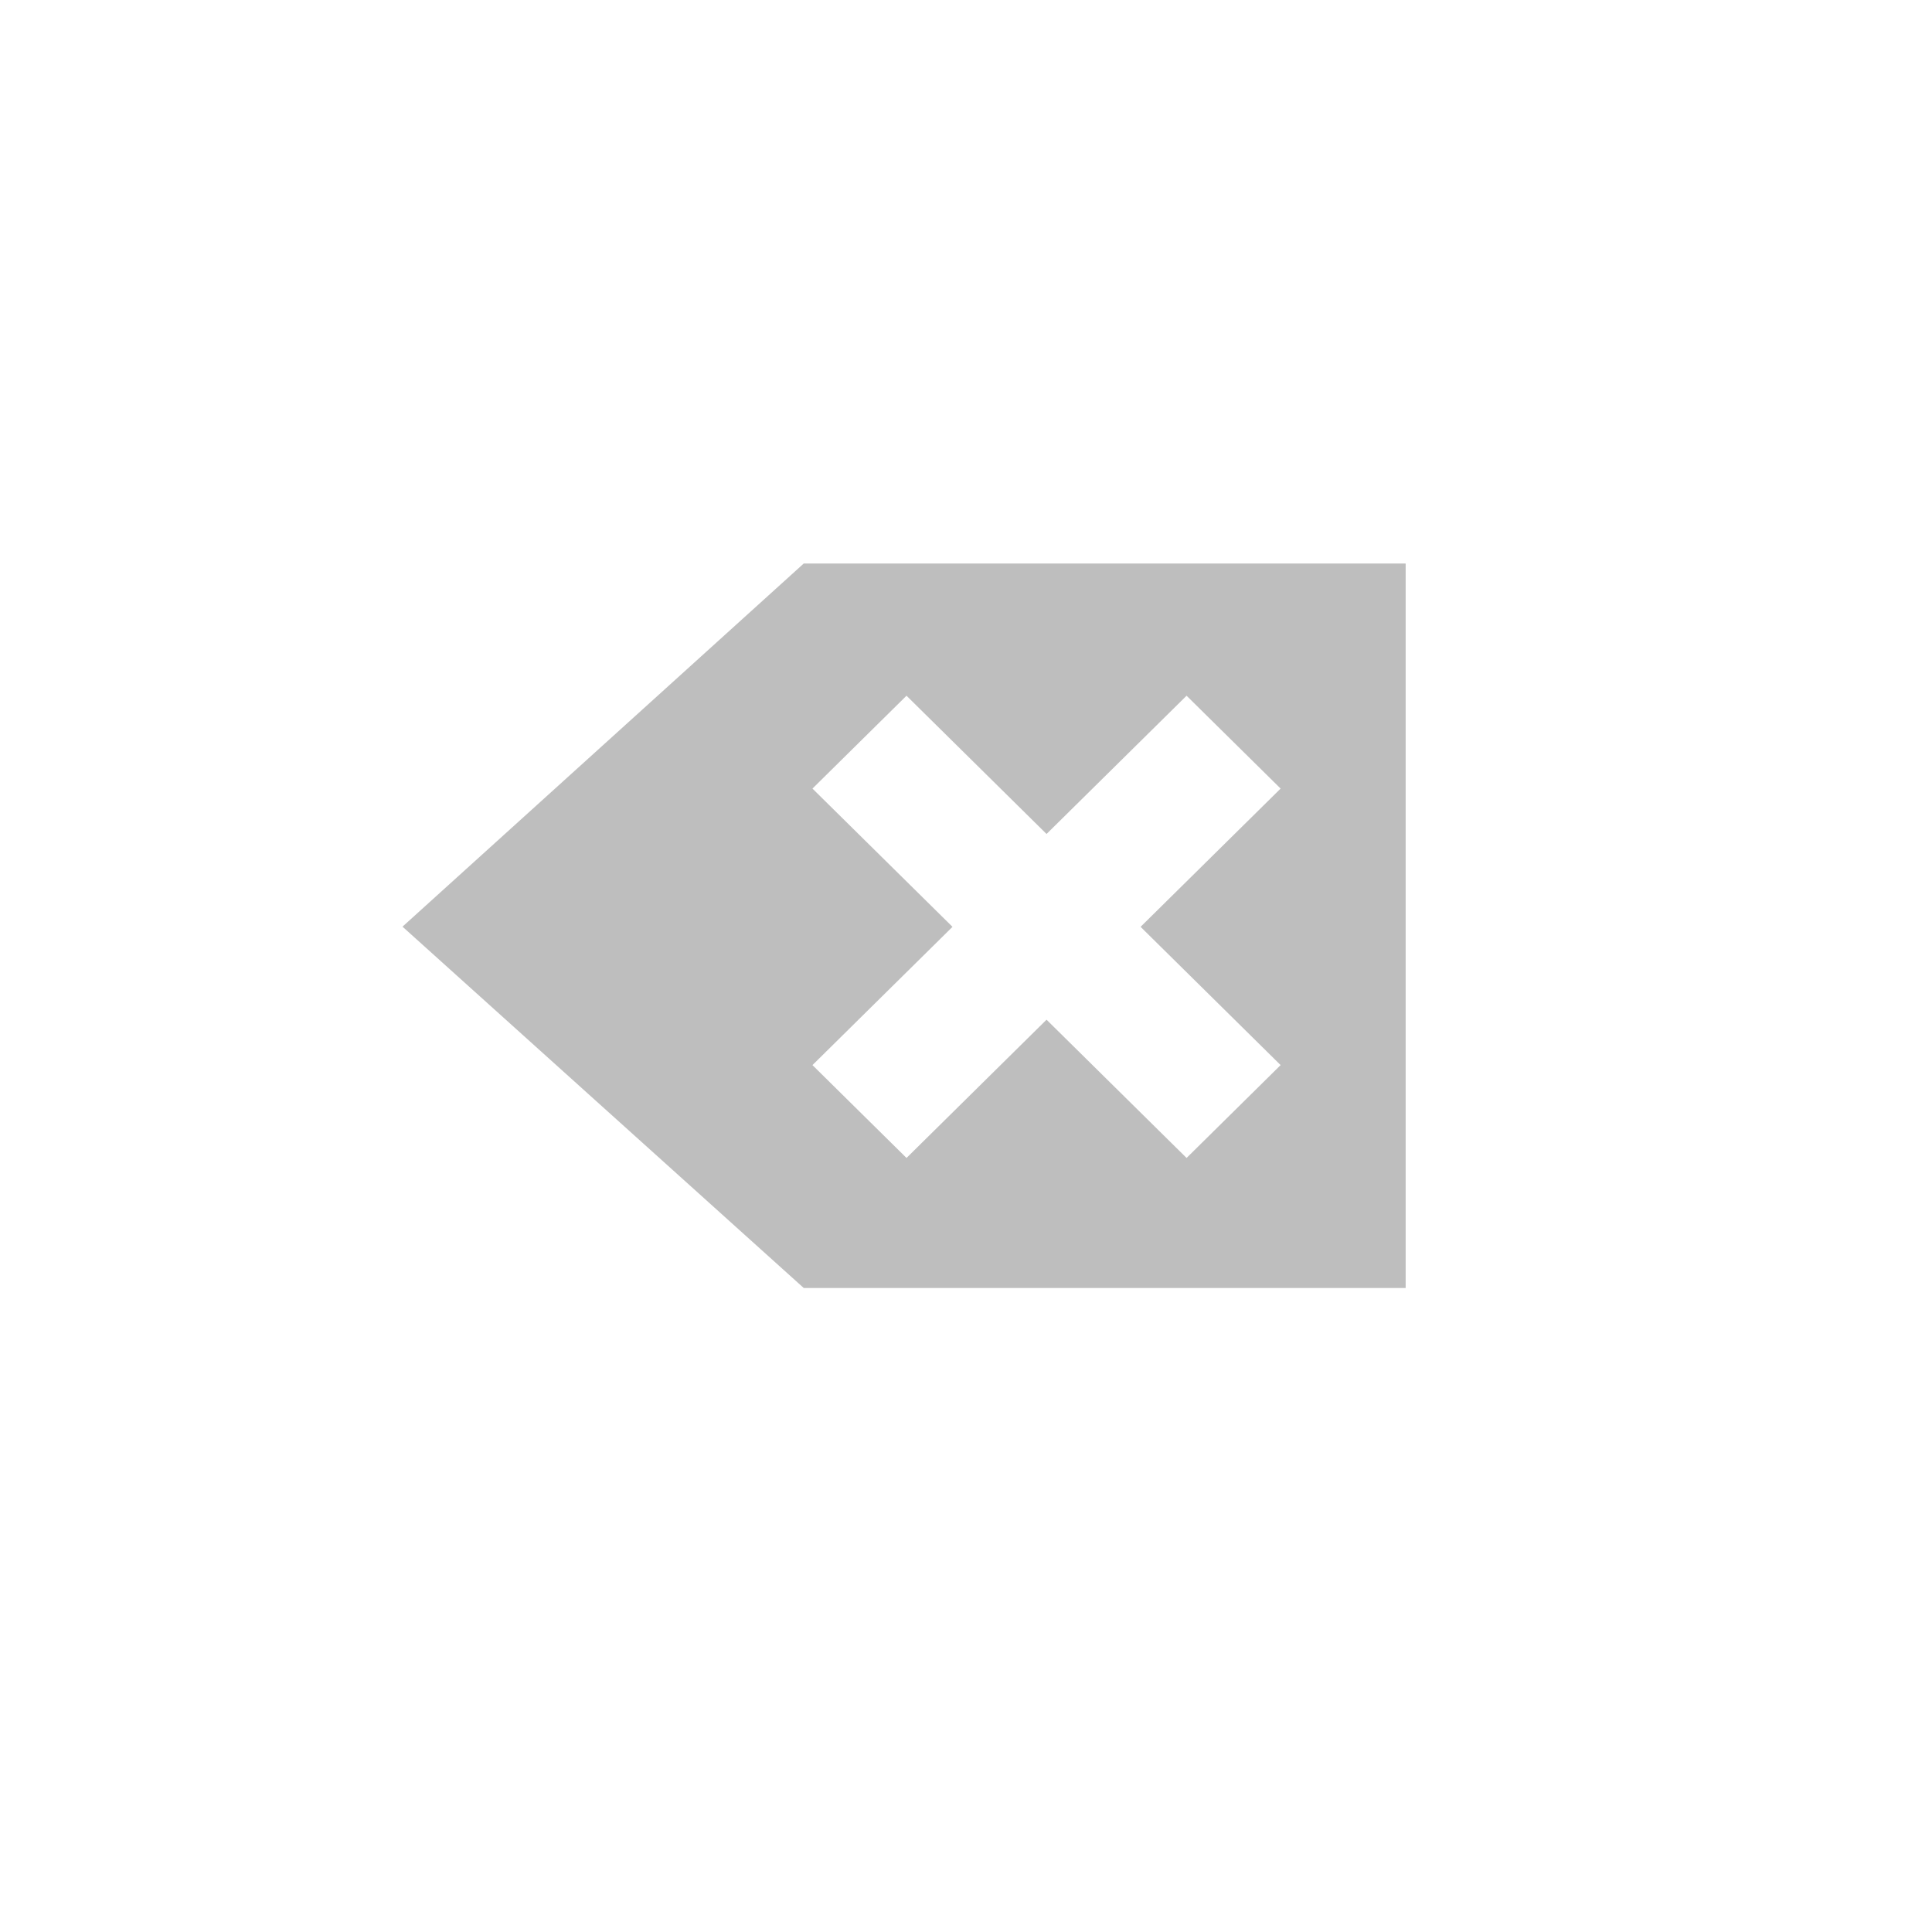 
<svg width="96" height="96" version="1.1" xmlns="http://www.w3.org/2000/svg">
	<path d="M 39.938,28 20,46.045 39.938,64 l 29.908,0 0,-36 -29.908,0 z m 5.106,6.57 6.958,6.87 6.958,-6.87 4.673,4.614 -6.958,6.87 6.958,6.87 -4.673,4.614 -6.958,-6.87 -6.958,6.87 -4.673,-4.614 6.958,-6.87 -6.958,-6.87 4.673,-4.614 z" fill="#bebebe"/>
</svg>
